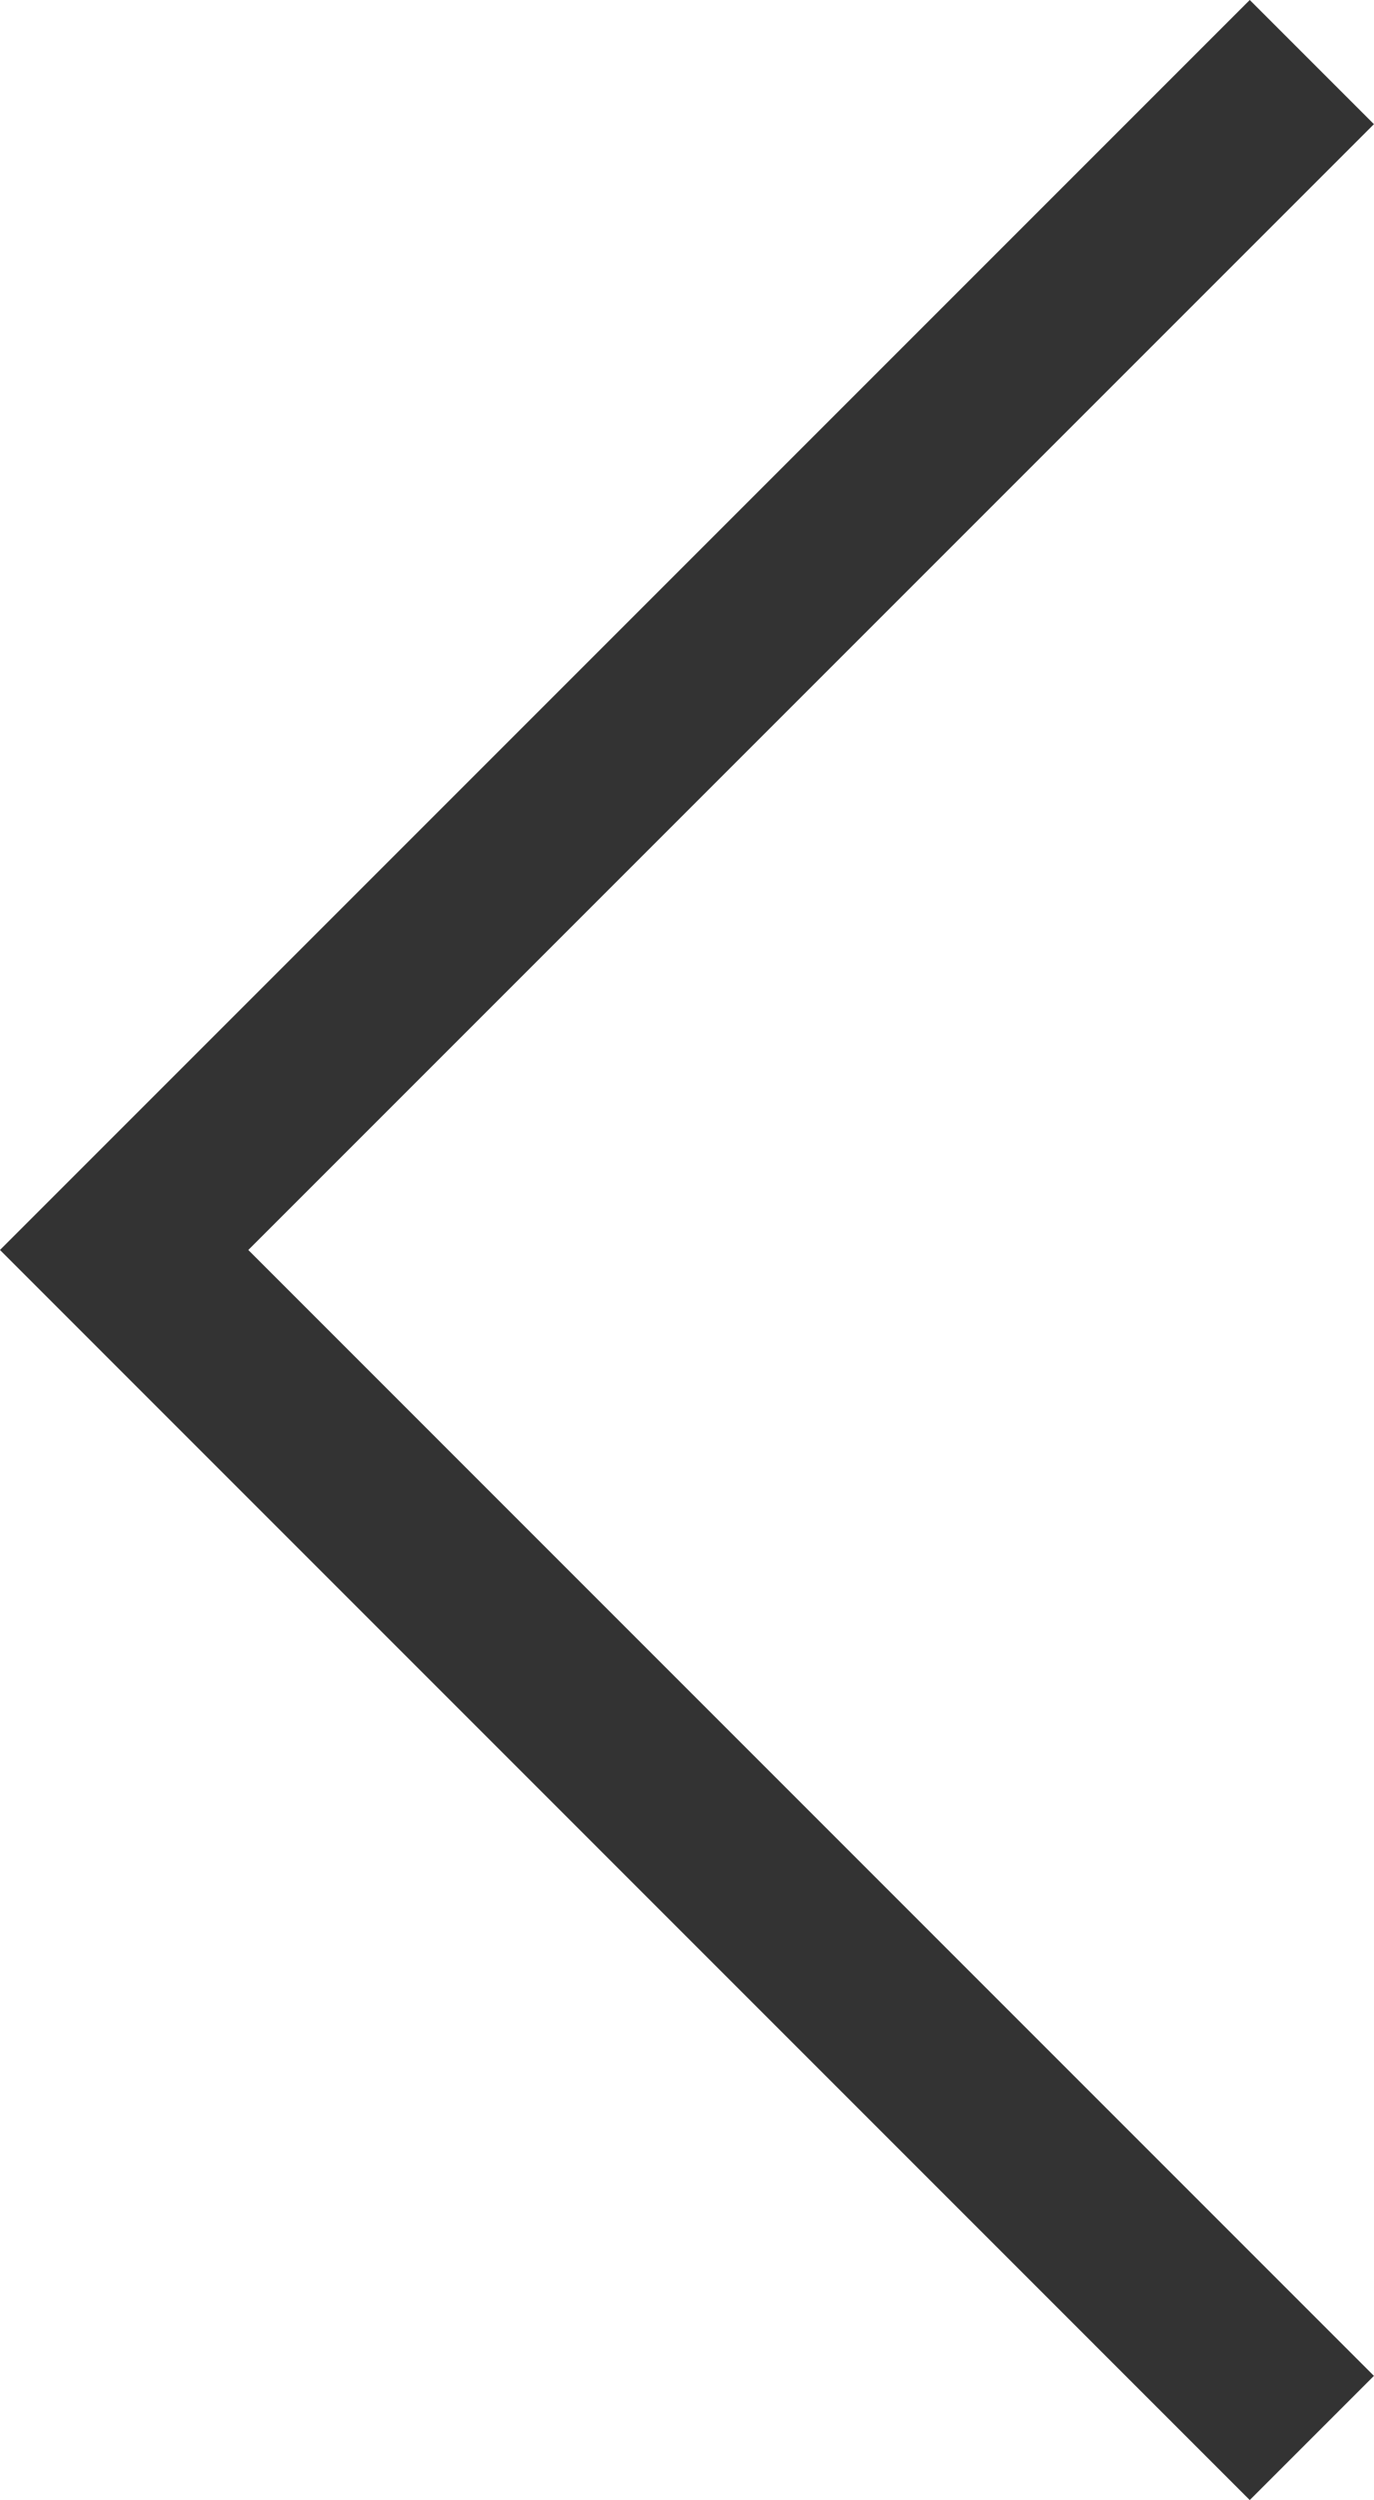 <svg xmlns="http://www.w3.org/2000/svg" width="15.65" height="28.471" viewBox="0 0 15.65 28.471">
  <path id="Tracé_29" data-name="Tracé 29" d="M0,13.528,13.529,0,27.057,13.528"
        transform="translate(1.414 27.764) rotate(-90)" fill="none" stroke="#333" stroke-width="2"/>
</svg>

